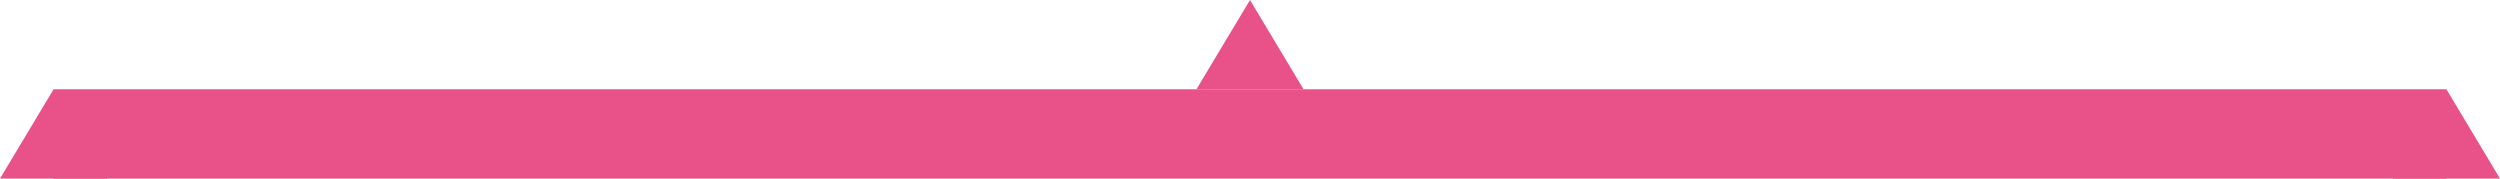 <svg id="组_29" data-name="组 29" xmlns="http://www.w3.org/2000/svg" width="140" height="10" viewBox="0 0 140 10">
  <g id="组_30" data-name="组 30" transform="translate(0 5)">
    <rect id="矩形_4" data-name="矩形 4" width="134" height="5" transform="translate(3)" fill="#e95189"/>
    <path id="多边形_1" data-name="多边形 1" d="M3,0,6,5H0Z" fill="#e95189"/>
    <path id="多边形_2" data-name="多边形 2" d="M3,0,6,5H0Z" transform="translate(134)" fill="#e95189"/>
  </g>
  <path id="多边形_3" data-name="多边形 3" d="M3,0,6,5H0Z" transform="translate(67)" fill="#e95189"/>
</svg>
